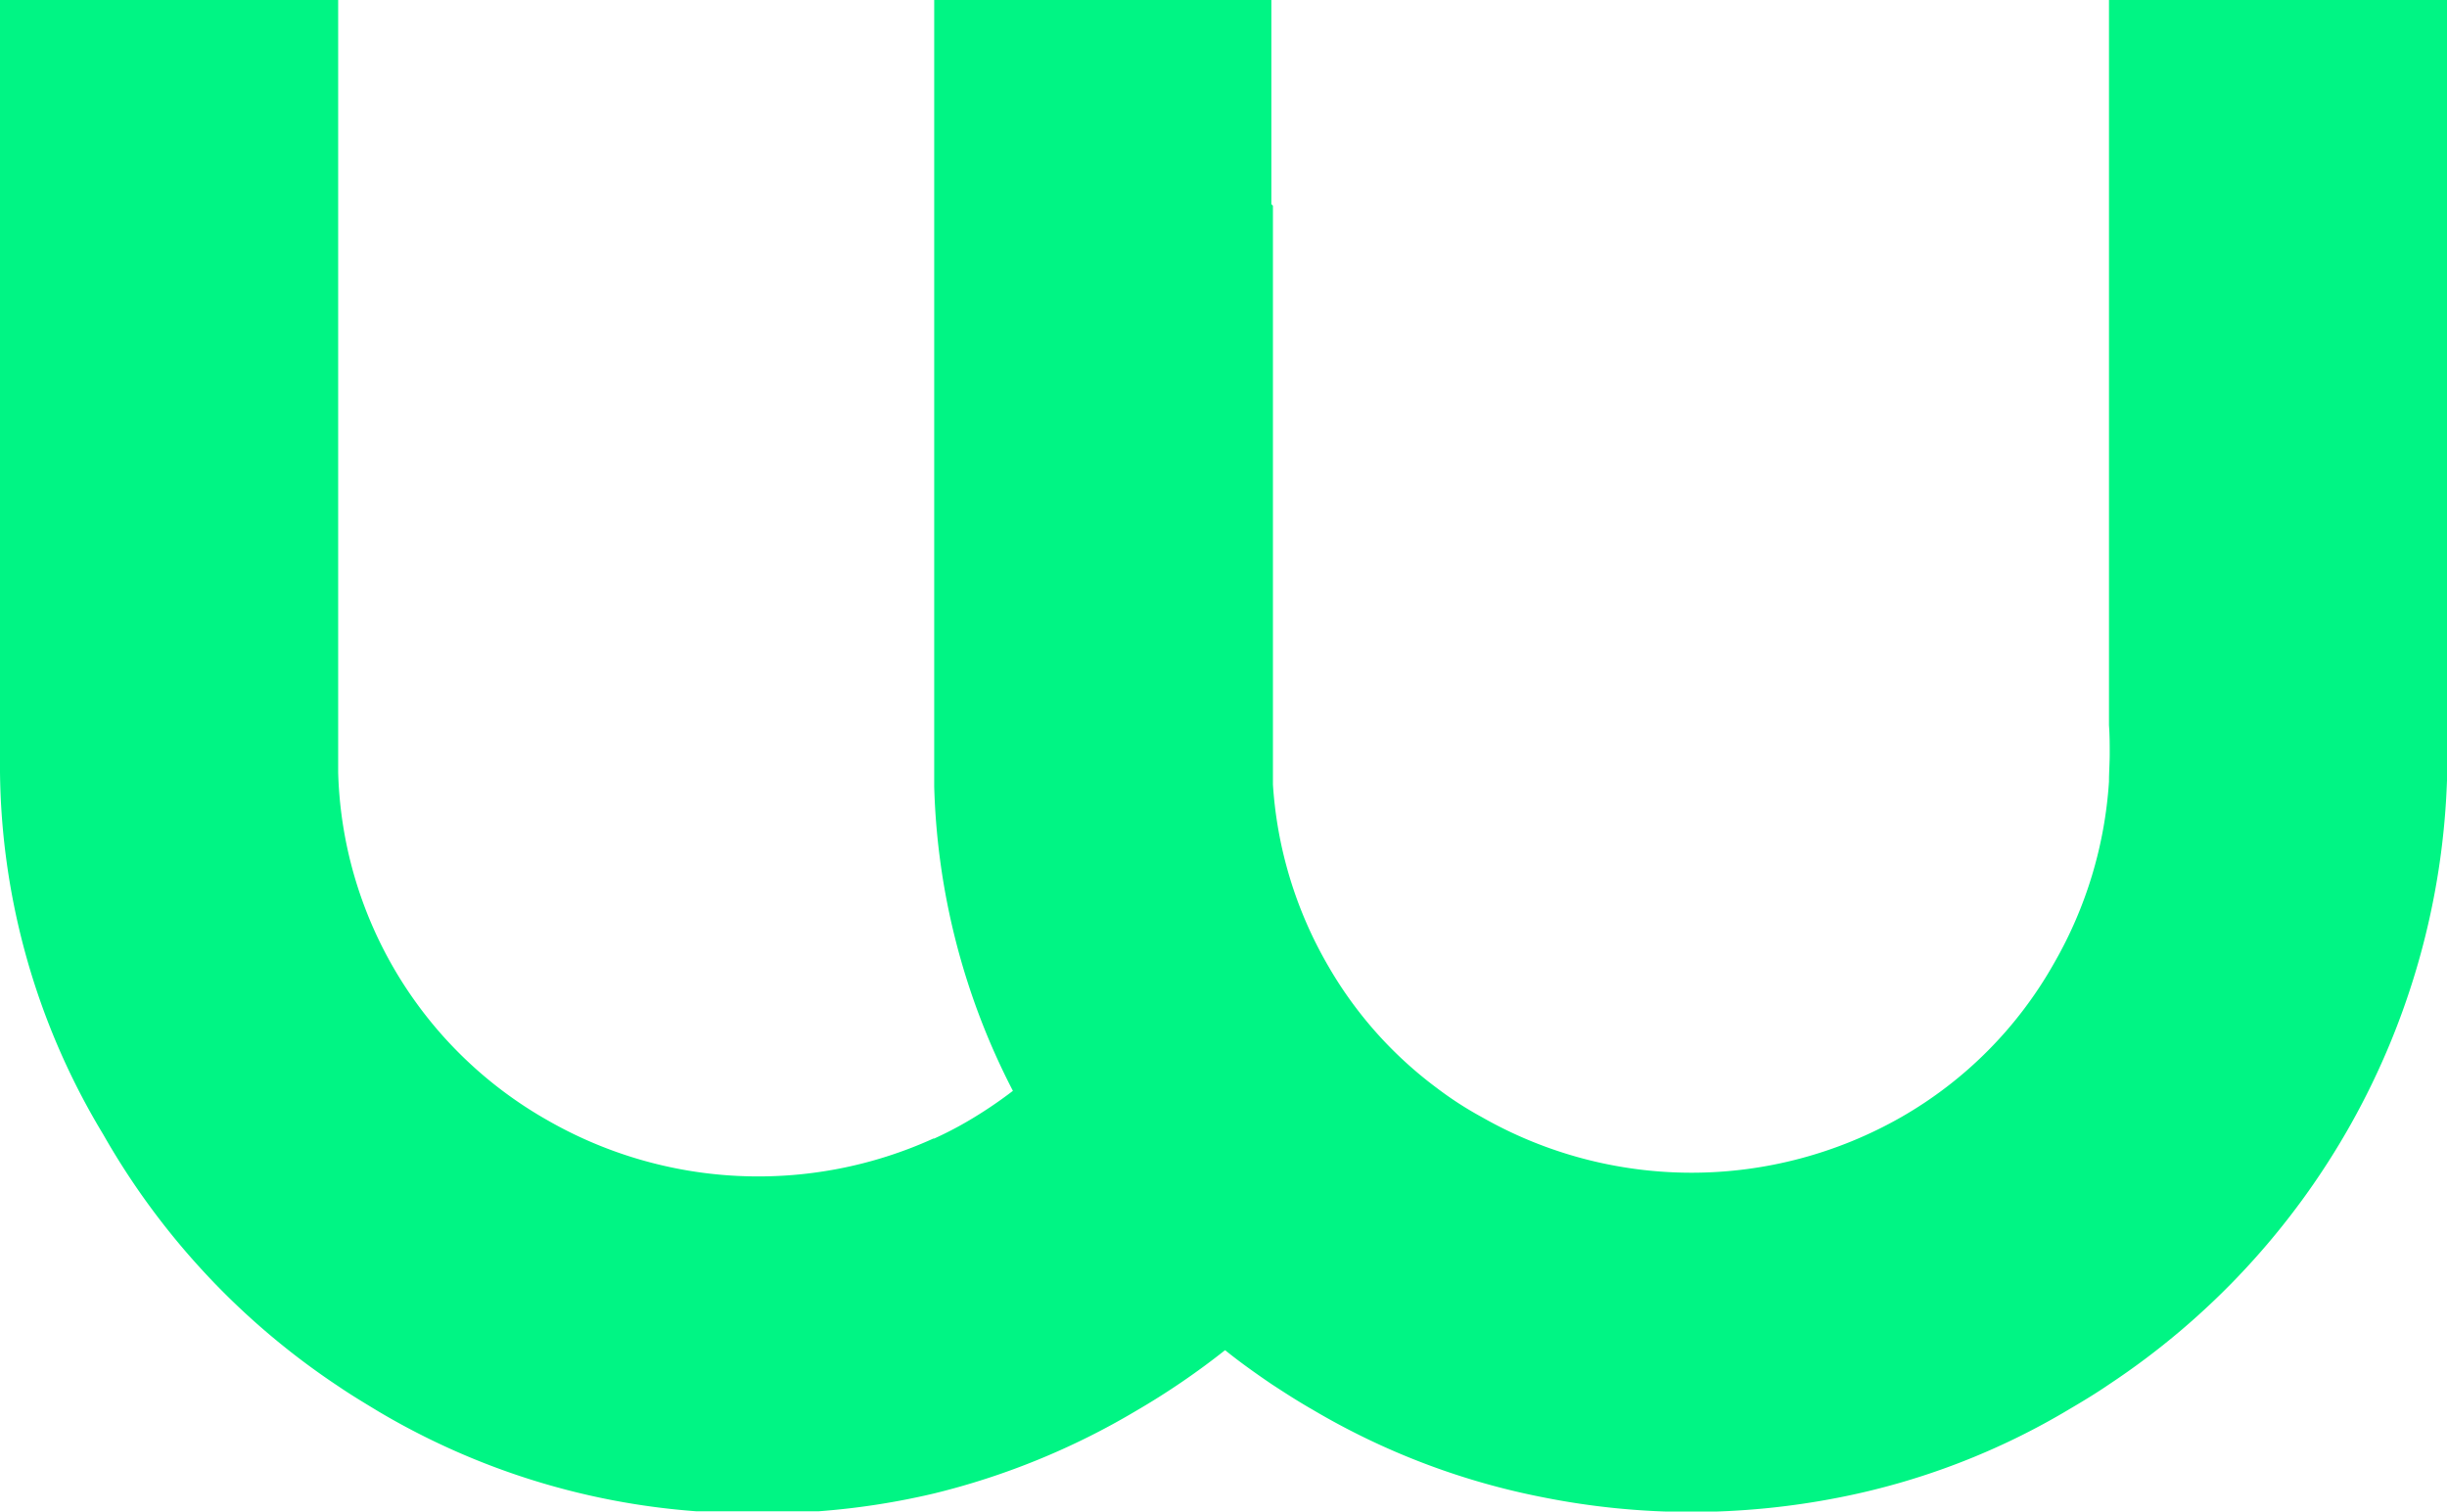 <svg xmlns="http://www.w3.org/2000/svg" viewBox="0 0 169.76 104.88"><defs><style>.cls-1{fill:#00f584;}</style></defs><title>icono w verde</title><g id="Capa_2" data-name="Capa 2"><g id="Modo_de_aislamiento" data-name="Modo de aislamiento"><path class="cls-1" d="M169.76,0V54.15a52.4,52.4,0,0,1-23.45,41.91c-.86.59-1.75,1.13-2.67,1.67a49.7,49.7,0,0,1-16.08,6.18,53.1,53.1,0,0,1-10.25,1,52.43,52.43,0,0,1-10.17-1,50.23,50.23,0,0,1-16.08-6.1c-1-.57-1.91-1.16-2.86-1.78C87.1,95.28,86,94.5,85,93.69c0,0,0,0,.06,0a.13.13,0,0,1-.08,0l0,0a52.16,52.16,0,0,1-6.16,4.2,51.14,51.14,0,0,1-14,5.73s0,0,0,0a51.54,51.54,0,0,1-8,1.24H48.28a50.45,50.45,0,0,1-22-6.91c-.94-.57-1.88-1.13-2.79-1.75A51.54,51.54,0,0,1,7.16,78.71,49.54,49.54,0,0,1,0,52.56V0H23.46V51.59c0,.33,0,.65,0,1s0,.67,0,1A28.64,28.64,0,0,0,38,77.74,29.38,29.38,0,0,0,64.75,79s0,0,0,0,0,0,.06,0a25.19,25.19,0,0,0,2.25-1.16,30.43,30.43,0,0,0,3.21-2.15,48.78,48.78,0,0,1-5.46-21.12V0H88.2V14.18a.33.33,0,0,1,.11.1V50.44c0,.64,0,1.29,0,2s0,1.32,0,2A28.67,28.67,0,0,0,92.13,67a27.92,27.92,0,0,0,7.56,8.5,24.35,24.35,0,0,0,3.09,2,29.36,29.36,0,0,0,29.14,0,28.29,28.29,0,0,0,10.57-10.65,29,29,0,0,0,3.82-12.62c0-.62.05-1.26.05-1.91s0-1.32-.05-2V0Z"/></g></g></svg>